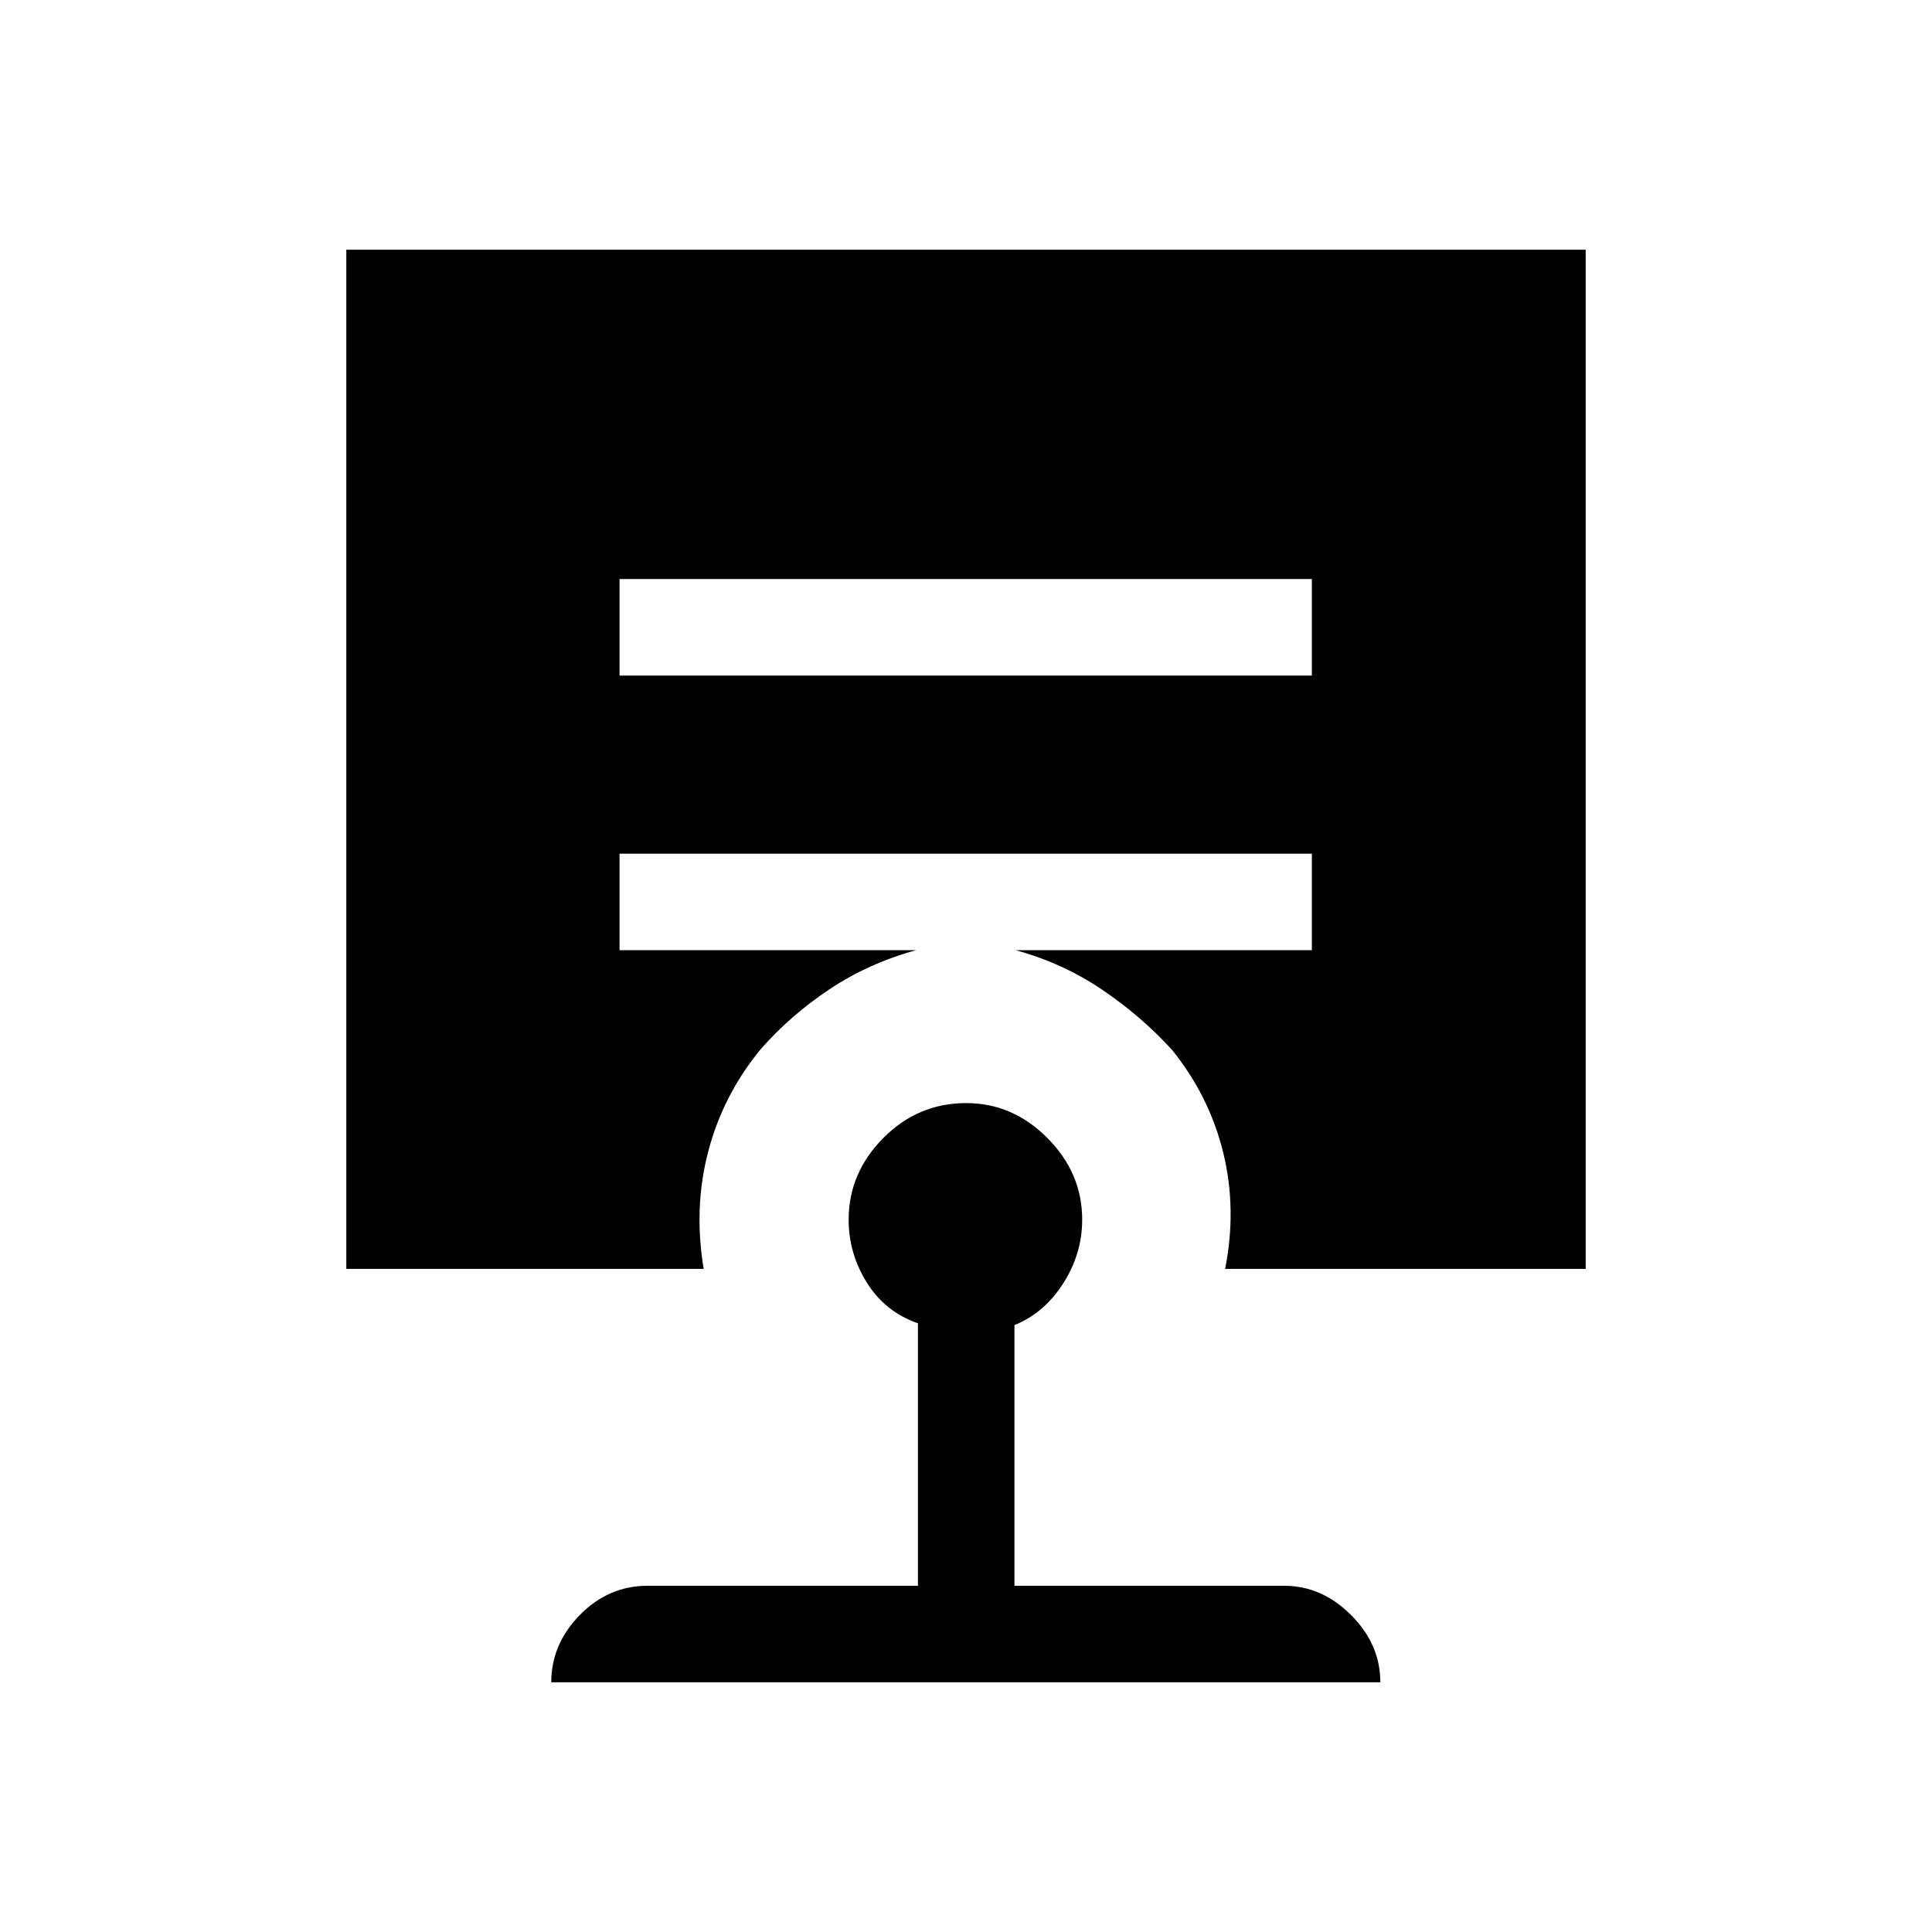 <svg xmlns="http://www.w3.org/2000/svg" height="20" viewBox="0 -960 960 960" width="20"><path d="M480.06-411.88q23.12 0 40.39 17.36 17.28 17.37 17.28 40.56 0 16.94-9.46 31.72-9.46 14.78-24.19 20.66v129.54h133.94q18.78 0 33.32 14.55 14.54 14.54 14.54 33.41H273.92q0-18.92 14.2-33.44 14.19-14.52 33.77-14.52h134.23v-130.42q-16.31-5.69-25.37-20.18-9.06-14.49-9.06-31.32 0-23.19 17.22-40.56 17.21-17.36 41.15-17.36ZM307.85-672.27v47.96h344v-47.96h-344ZM172.08-329.5v-506.42h615.84v506.42H608.77q5.88-29.77-.94-57.69-6.83-27.93-25.25-50.89-15.15-16.73-34.77-30.04-19.62-13.3-43.12-19.73h147.16v-47.96h-344v47.96h147.34q-23.5 6.43-42.96 19.37-19.46 12.94-34.31 29.9-18.59 22.61-25.97 50.61-7.37 28.01-2.3 58.47H172.08Z"/></svg>